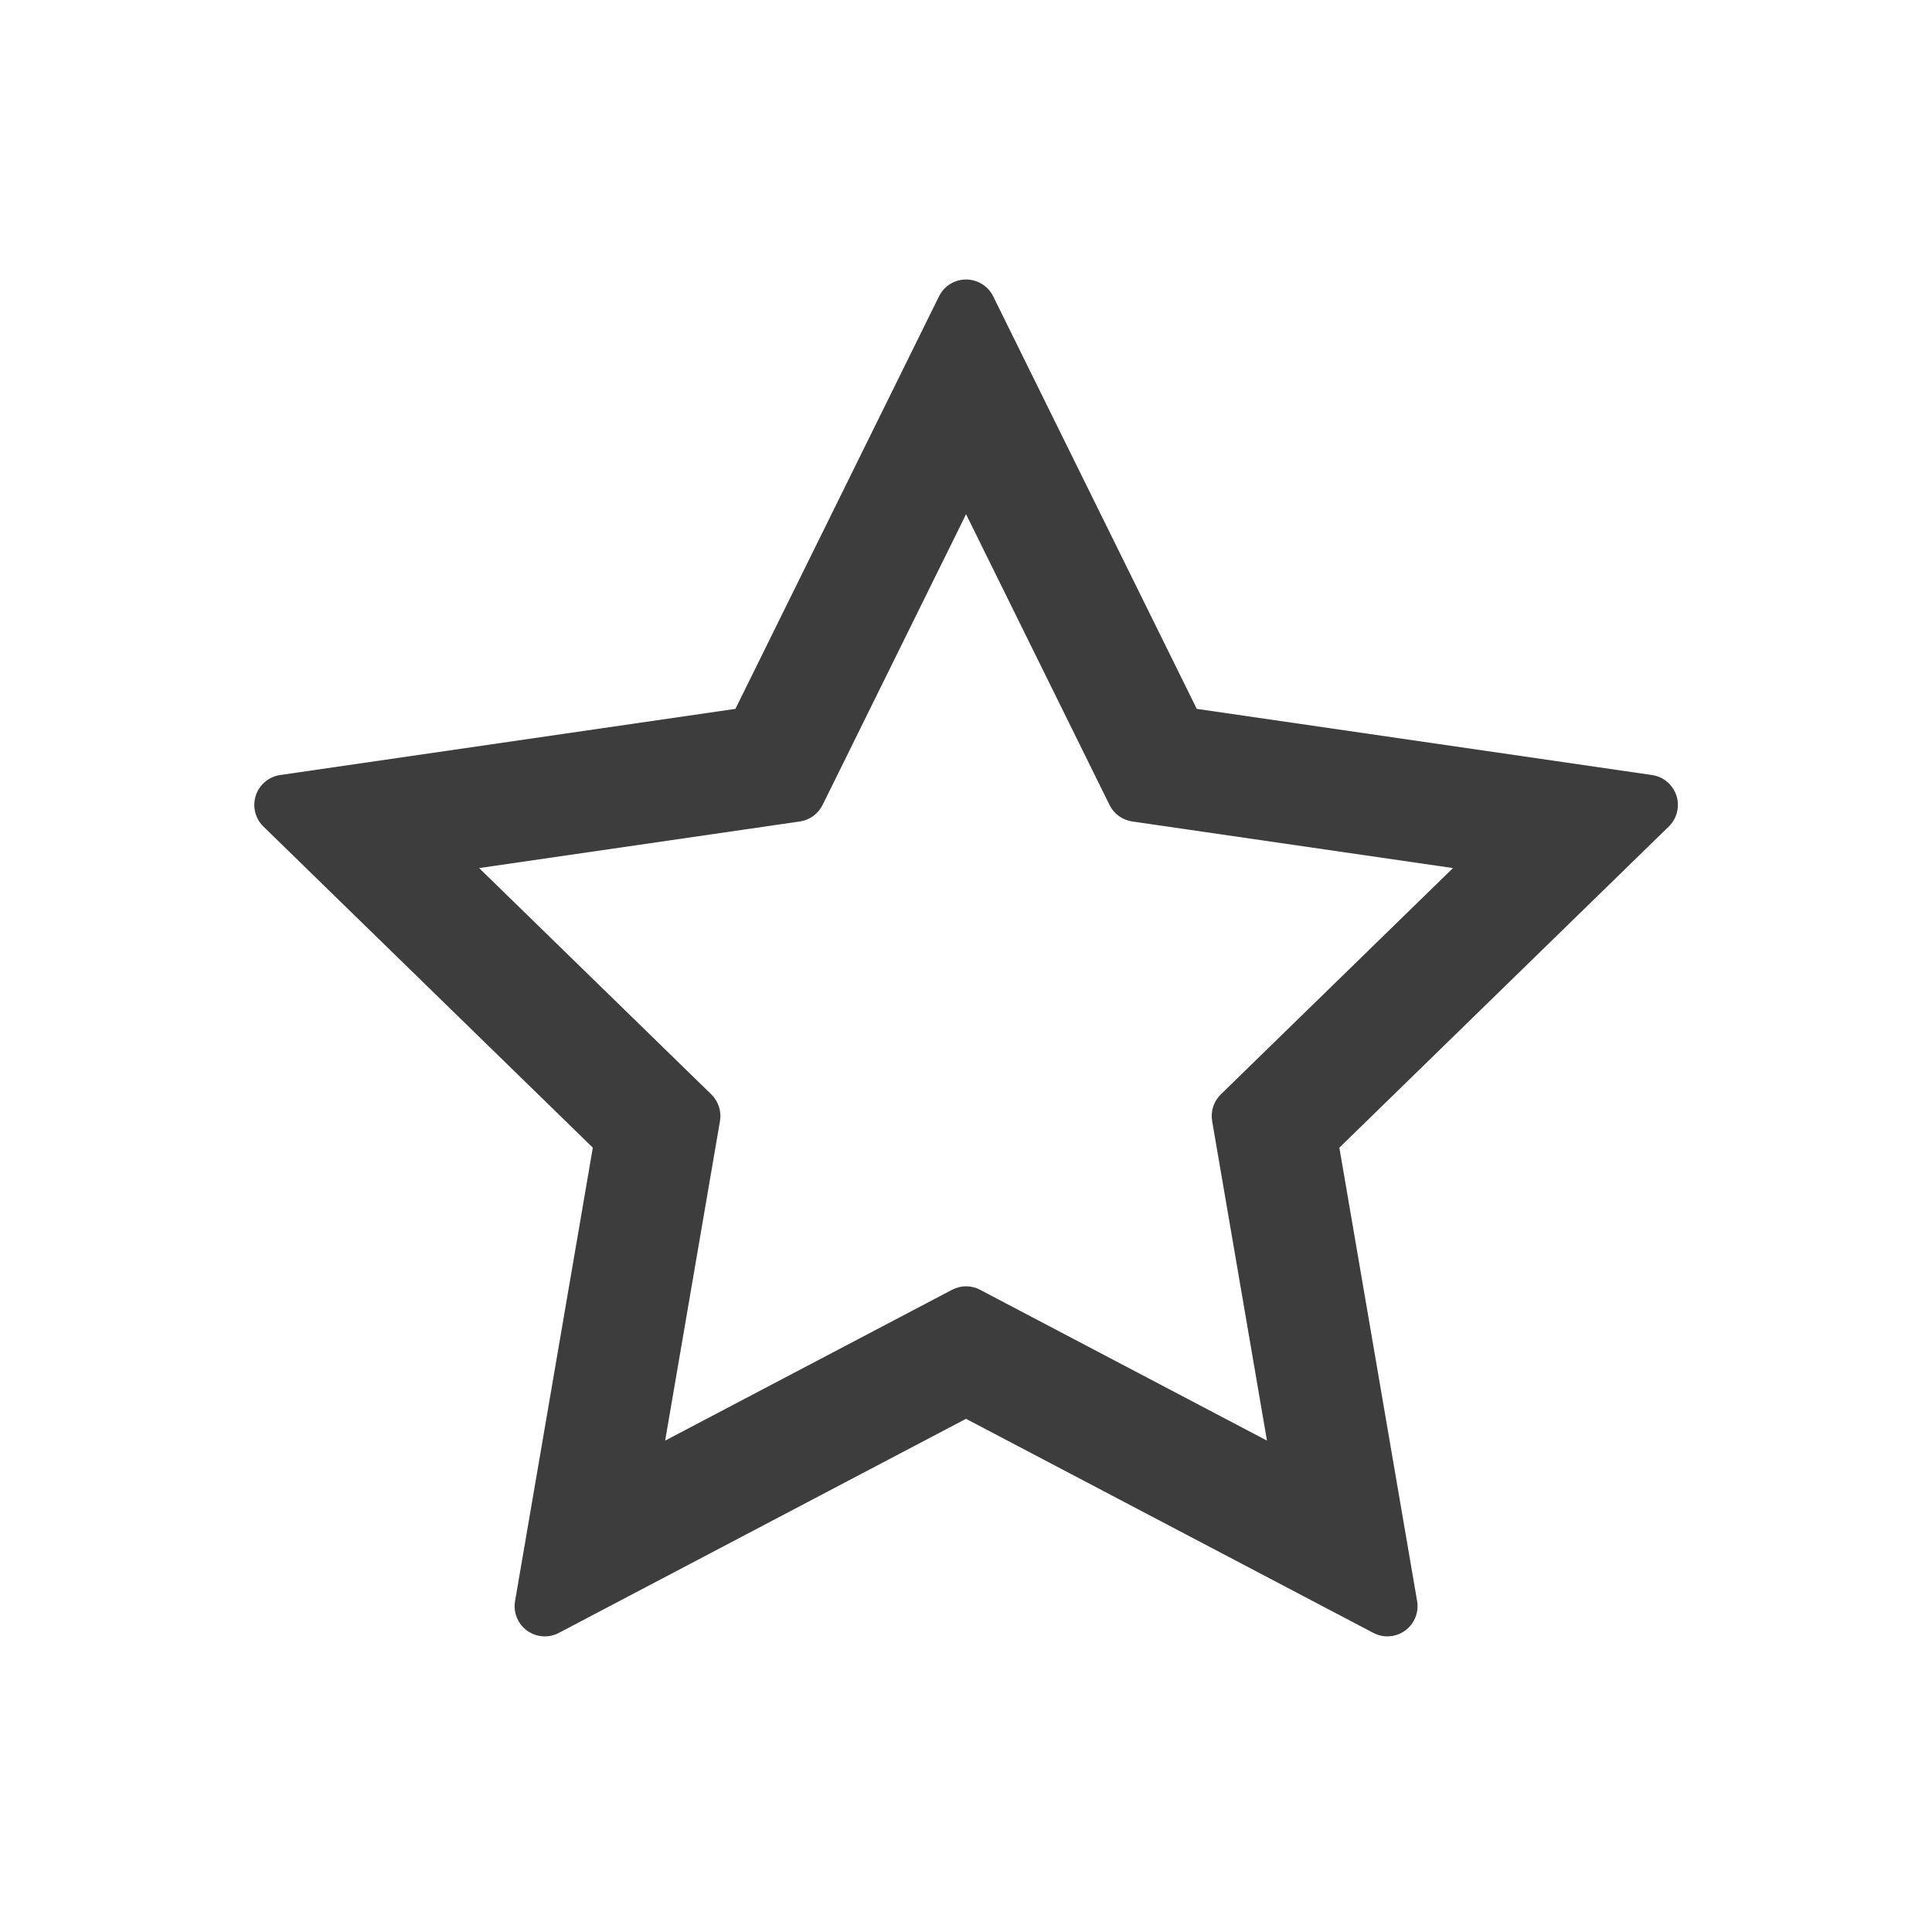 <svg height="32" viewBox="0 0 32 32" width="32" xmlns="http://www.w3.org/2000/svg"><path d="m16.233 21.363 4.752 2.498-.908-5.292c-.028-.162.026-.328.144-.443l3.845-3.748-5.313-.772c-.163-.024-.304-.126-.376-.274l-2.376-4.815-2.376 4.815c-.073.148-.214.25-.376.274l-5.313.772 3.845 3.748c.118.115.172.28.144.443l-.908 5.292 4.752-2.498c.146-.077.32-.077.465 0zm-.233 2.137-6.744 3.546c-.244.129-.547.035-.675-.21-.051-.097-.069-.209-.05-.317l1.288-7.51-5.456-5.319c-.198-.193-.202-.509-.009-.707.077-.079.177-.13.286-.146l7.541-1.096 3.372-6.833c.122-.248.422-.349.67-.227.099.049.178.128.227.227l3.372 6.833 7.541 1.096c.273.04.463.293.423.567-.016.109-.067.209-.146.286l-5.456 5.319 1.288 7.51c.047.272-.136.531-.408.577-.108.019-.22.001-.317-.05z" fill="#3d3d3d"/></svg>